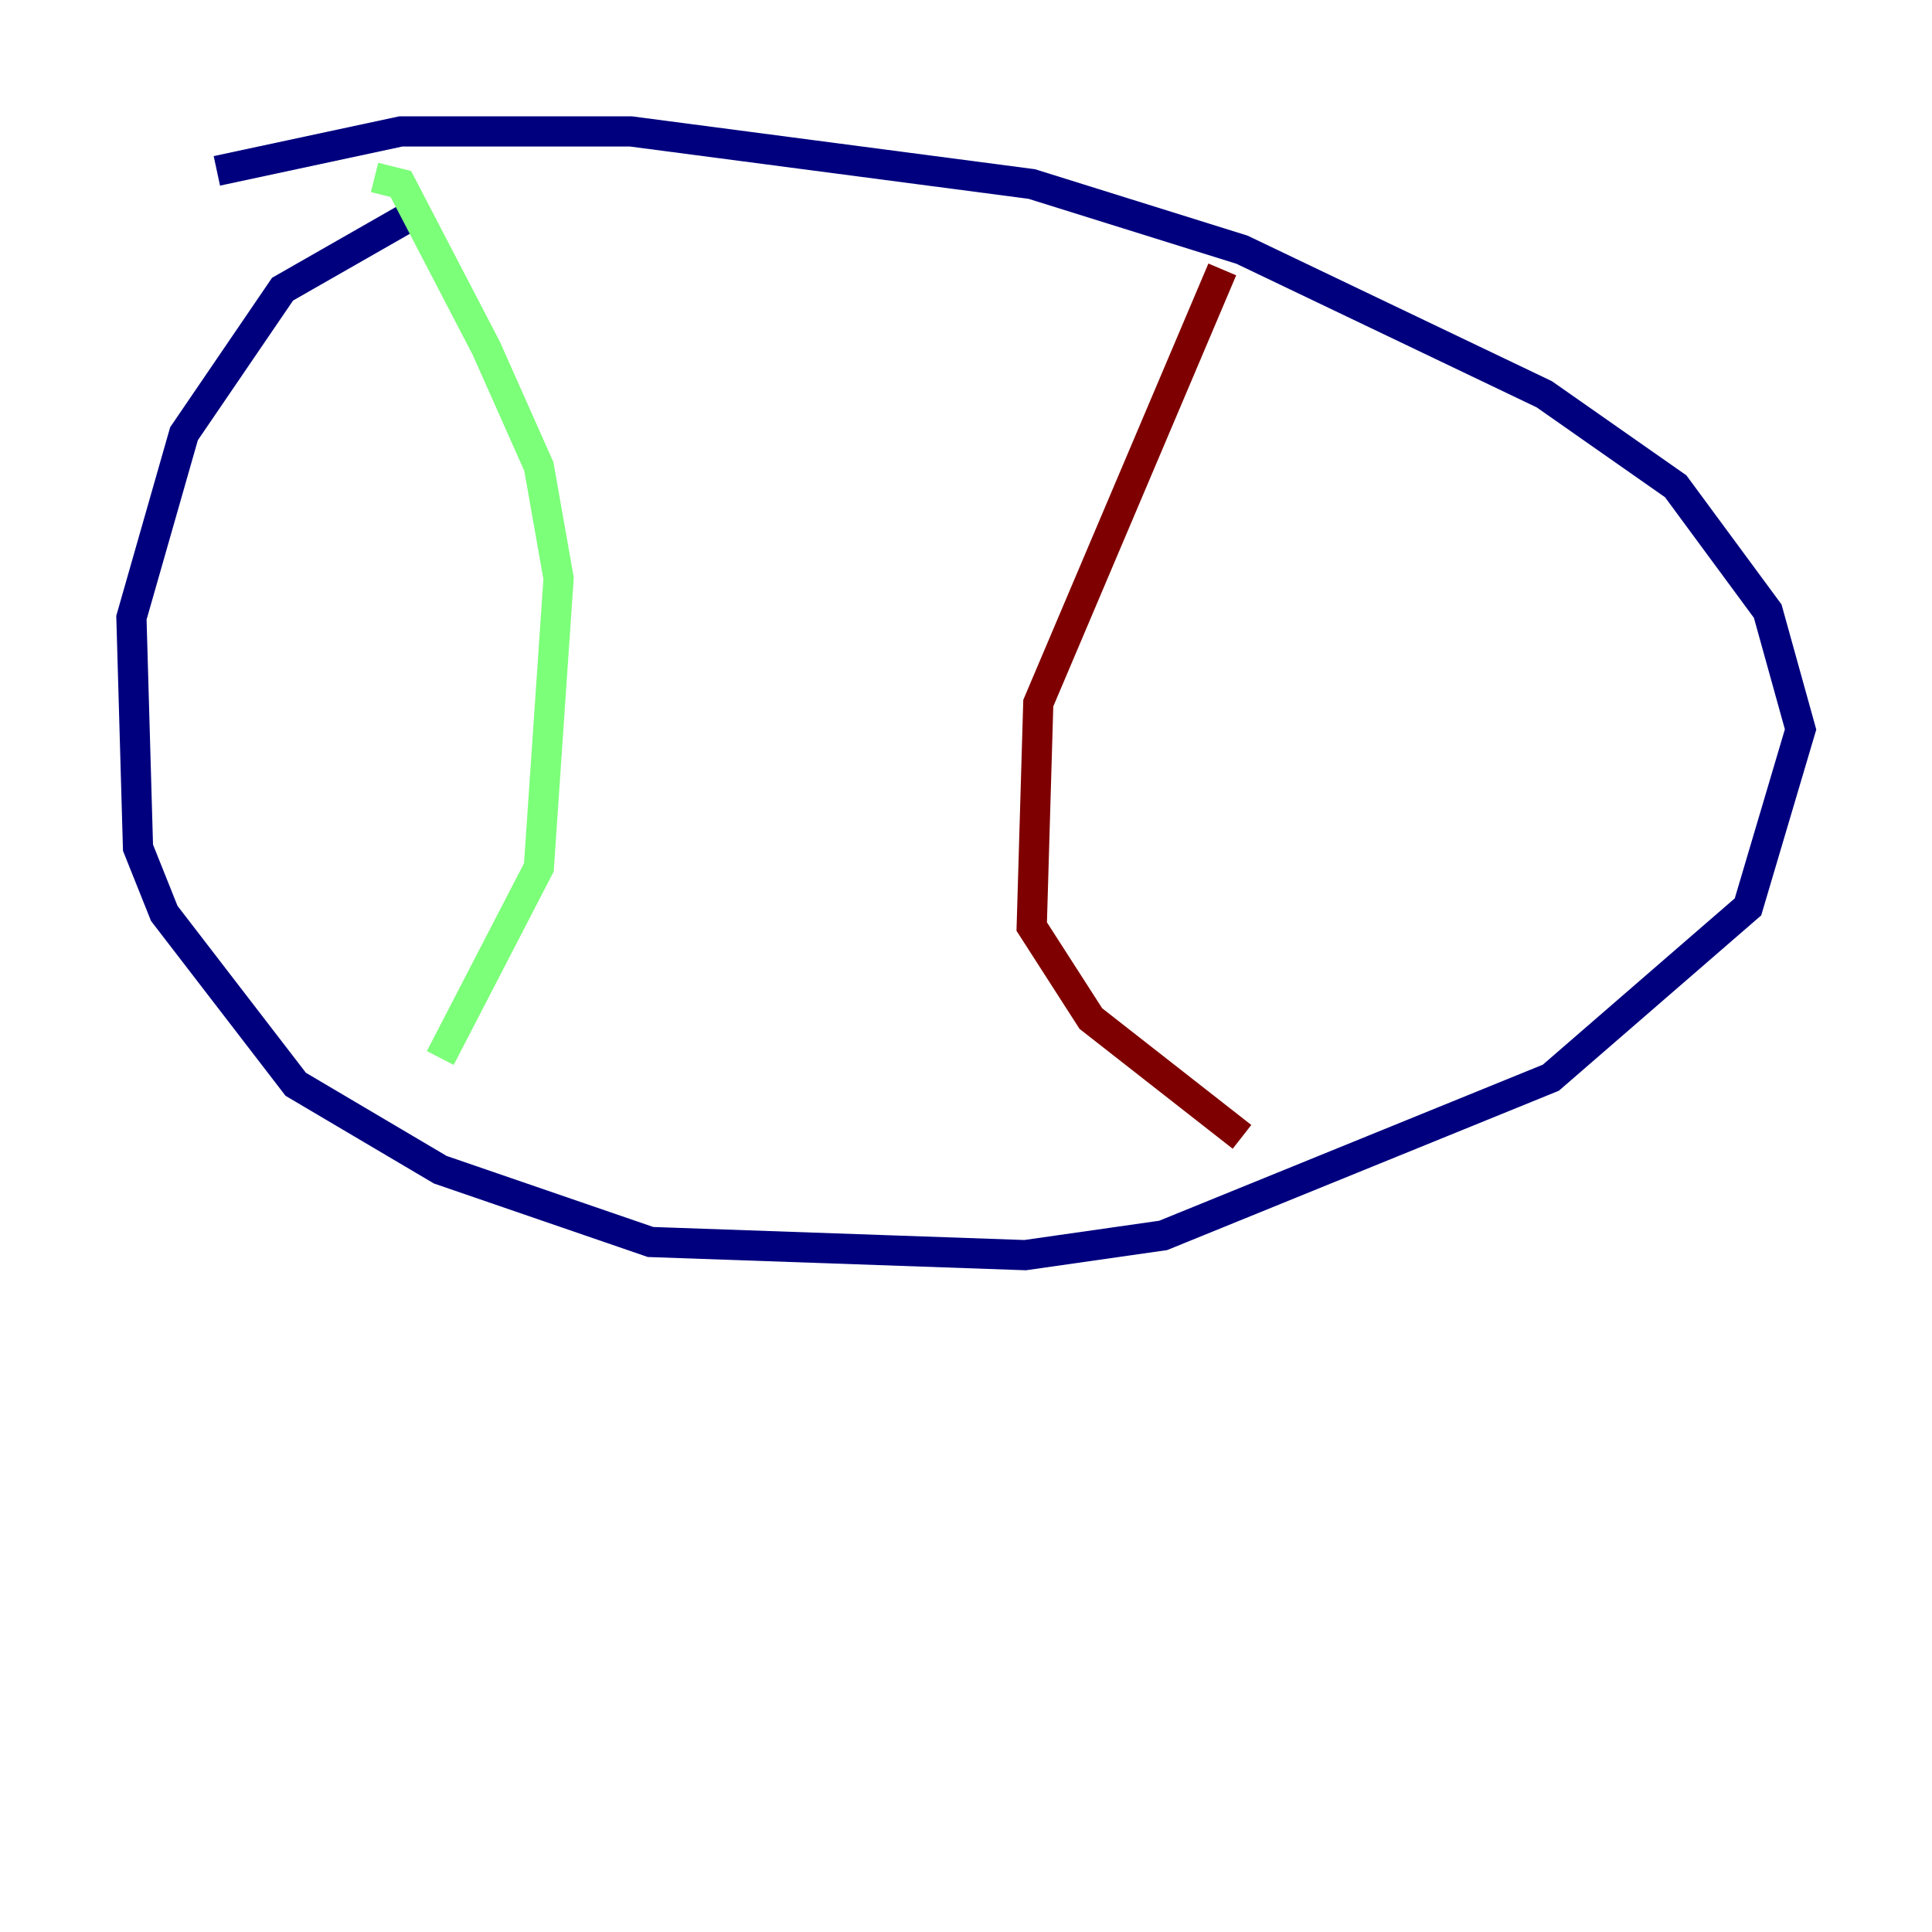 <?xml version="1.0" encoding="utf-8" ?>
<svg baseProfile="tiny" height="128" version="1.2" viewBox="0,0,128,128" width="128" xmlns="http://www.w3.org/2000/svg" xmlns:ev="http://www.w3.org/2001/xml-events" xmlns:xlink="http://www.w3.org/1999/xlink"><defs /><polyline fill="none" points="27.864,13.932 18.721,19.157 12.191,28.735 8.707,40.925 9.143,56.163 10.884,60.517 19.592,71.837 29.17,77.497 43.102,82.286 67.918,83.156 77.061,81.85 102.748,71.401 115.809,60.082 119.293,48.327 117.116,40.49 111.02,32.218 102.313,26.122 82.286,16.544 68.354,12.191 41.796,8.707 26.558,8.707 14.367,11.32" stroke="#00007f" stroke-width="2" /><polyline fill="none" points="24.816,11.755 26.558,12.191 32.218,23.075 35.701,30.912 37.007,38.313 35.701,57.469 29.17,70.095" stroke="#7cff79" stroke-width="2" /><polyline fill="none" points="80.98,17.85 68.789,46.585 68.354,61.388 72.272,67.483 82.286,75.32" stroke="#7f0000" stroke-width="2" /></svg>